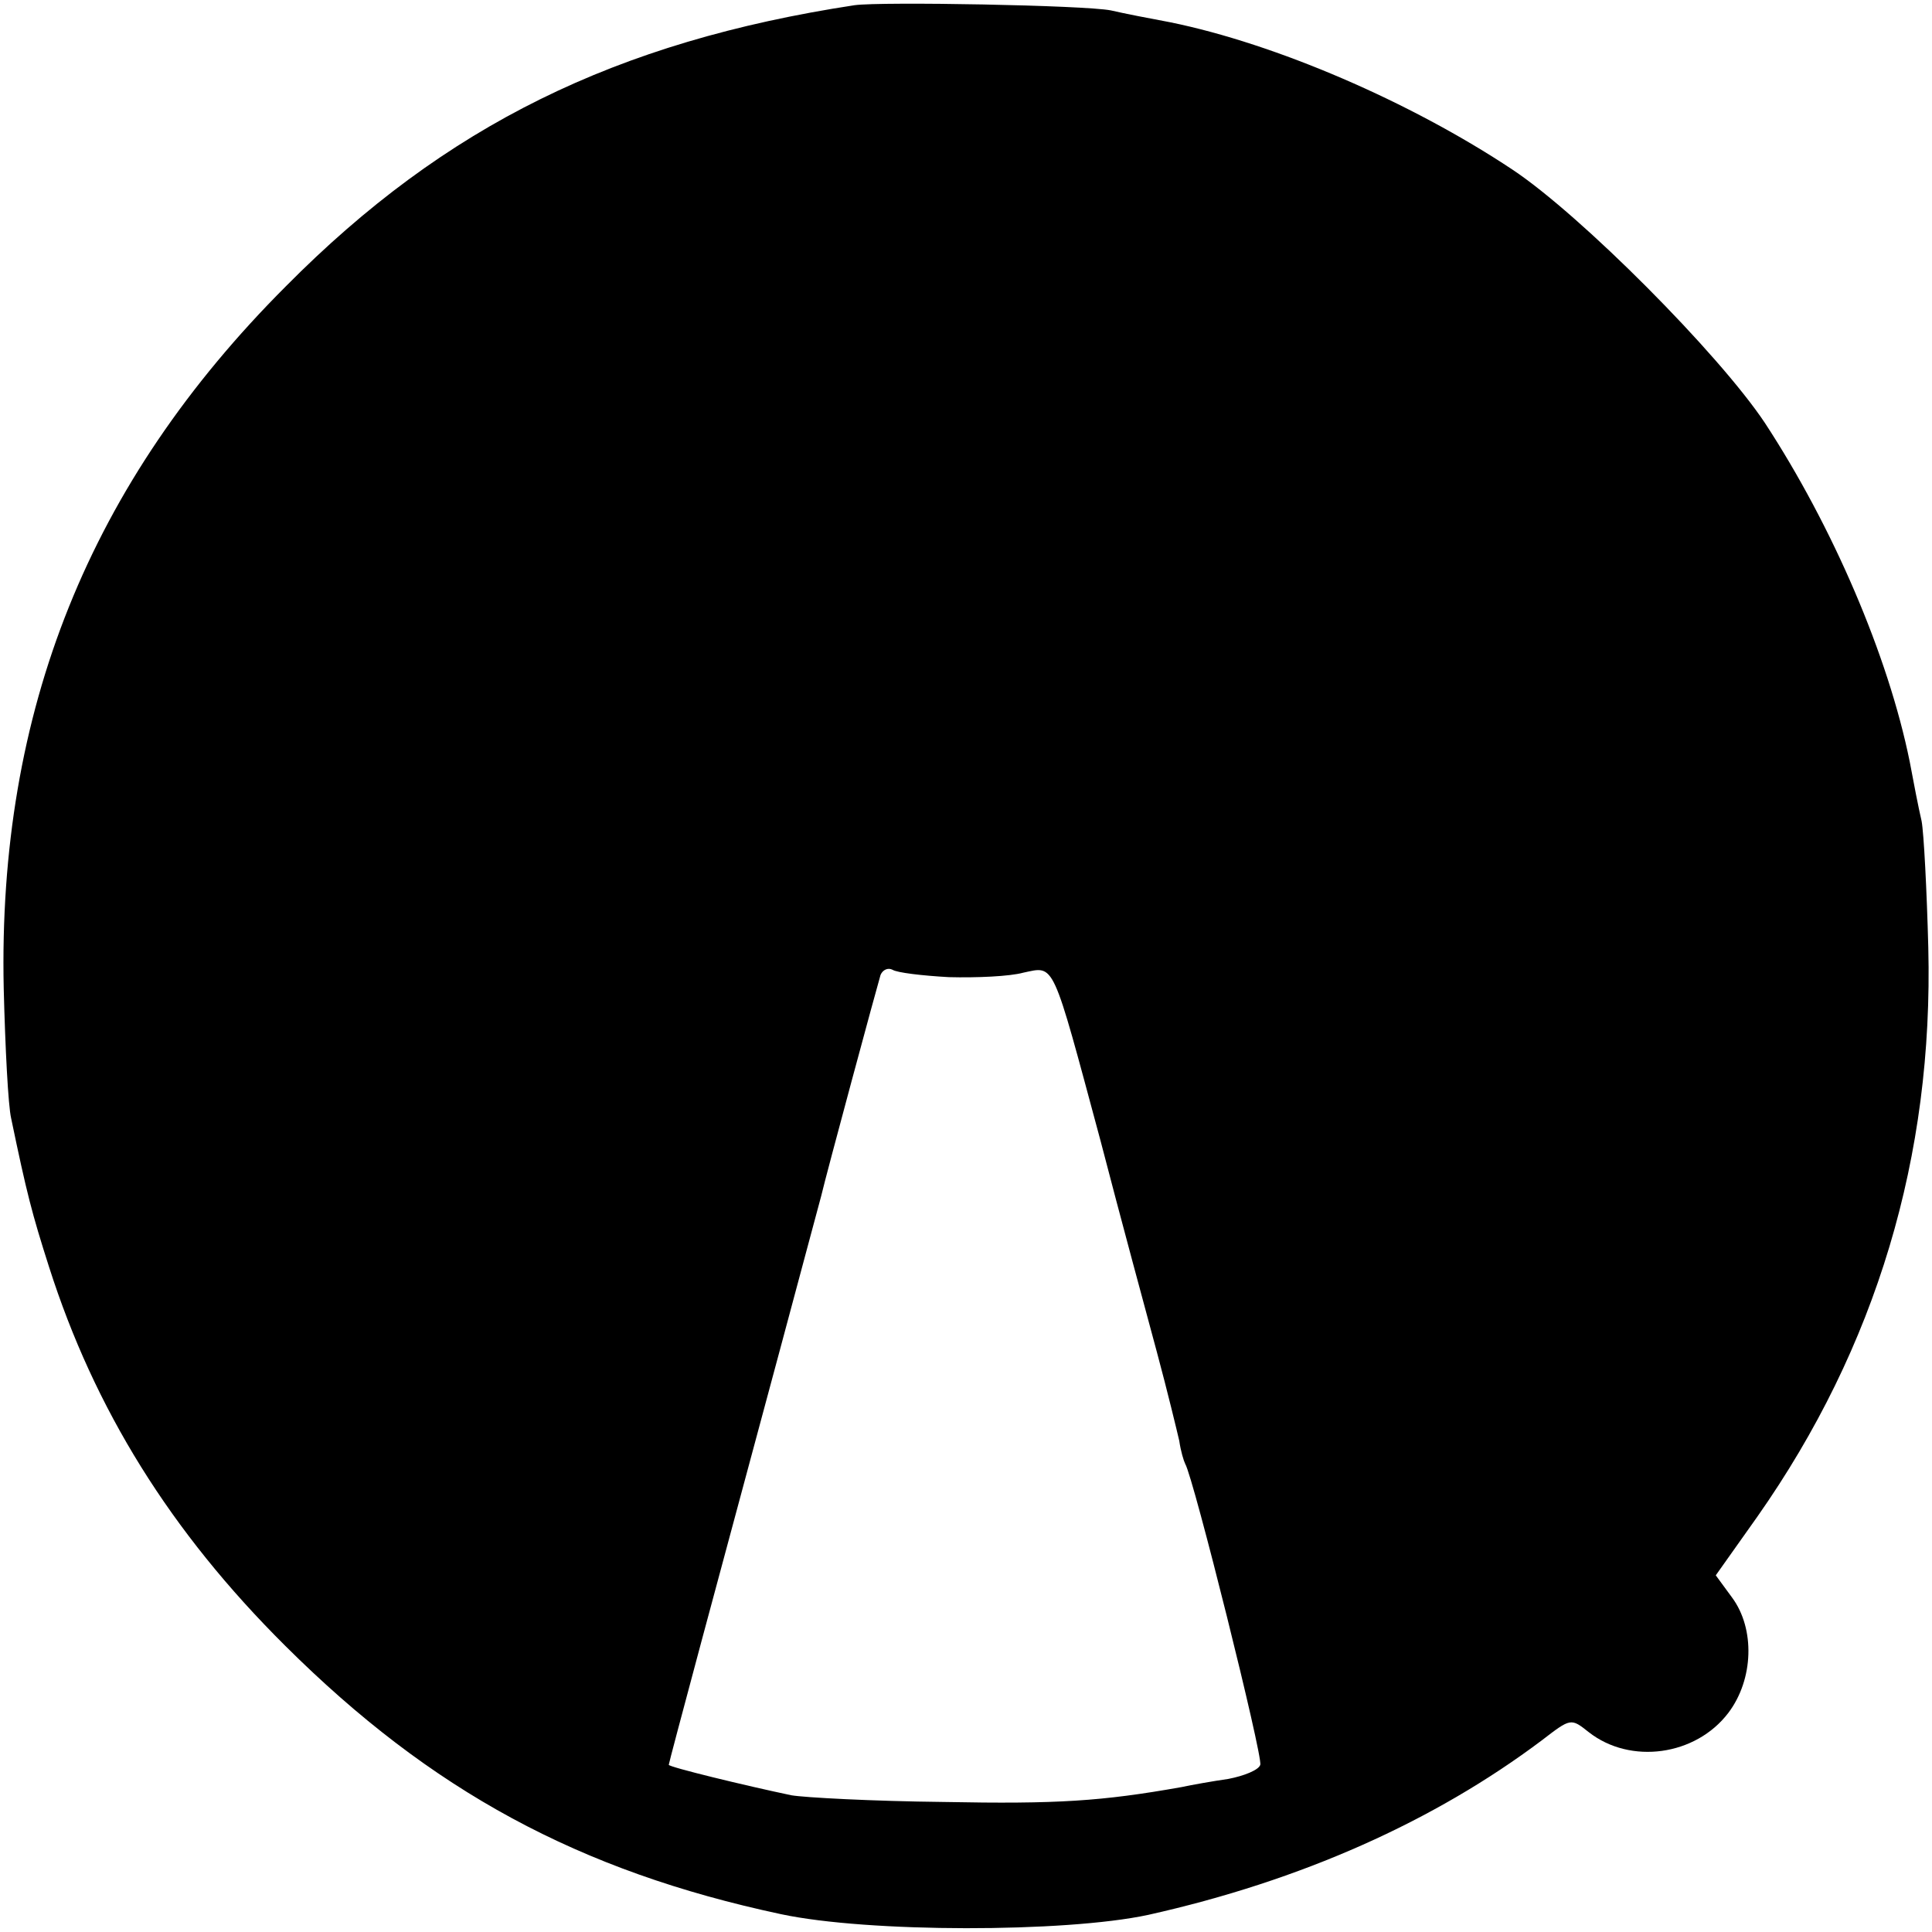 <?xml version="1.0" standalone="no"?>
<!DOCTYPE svg PUBLIC "-//W3C//DTD SVG 20010904//EN"
 "http://www.w3.org/TR/2001/REC-SVG-20010904/DTD/svg10.dtd">
<svg version="1.0" xmlns="http://www.w3.org/2000/svg"
 width="260pt" height="260pt" viewBox="0 0 260 260"
 preserveAspectRatio="xMidYMid meet">
<g transform="translate(0,260) scale(0.1,-0.1)"
fill="#000000" stroke="none">
<path d="M1150 2593 c-321 -49 -551 -162 -765 -378 -265 -265 -388 -572 -380
-945 2 -80 6 -158 10 -175 21 -101 28 -128 51 -200 61 -191 163 -356 318 -510
196 -195 395 -303 667 -361 117 -25 382 -25 494 -1 206 46 385 126 530 235 39
30 39 30 63 11 56 -44 144 -32 188 26 34 45 36 113 5 155 l-22 30 56 79 c160
228 237 485 230 766 -2 77 -6 154 -9 170 -4 17 -11 53 -16 80 -29 143 -104
317 -195 456 -62 93 -248 280 -340 341 -137 91 -318 169 -460 198 -27 5 -63
12 -80 16 -35 7 -309 12 -345 7z m127 -1308 c37 -1 82 1 100 6 43 9 38 19 104
-226 27 -104 62 -233 76 -285 14 -52 27 -106 30 -119 2 -14 6 -27 8 -31 11
-18 105 -395 101 -405 -2 -7 -22 -15 -43 -19 -21 -3 -49 -8 -63 -11 -107 -19
-167 -23 -320 -20 -96 1 -188 6 -205 9 -62 13 -165 38 -165 41 0 3 68 256 150
560 28 105 53 197 55 205 7 30 76 285 80 298 3 7 10 10 16 7 6 -4 40 -8 76
-10z"/>
</g>
</svg>
